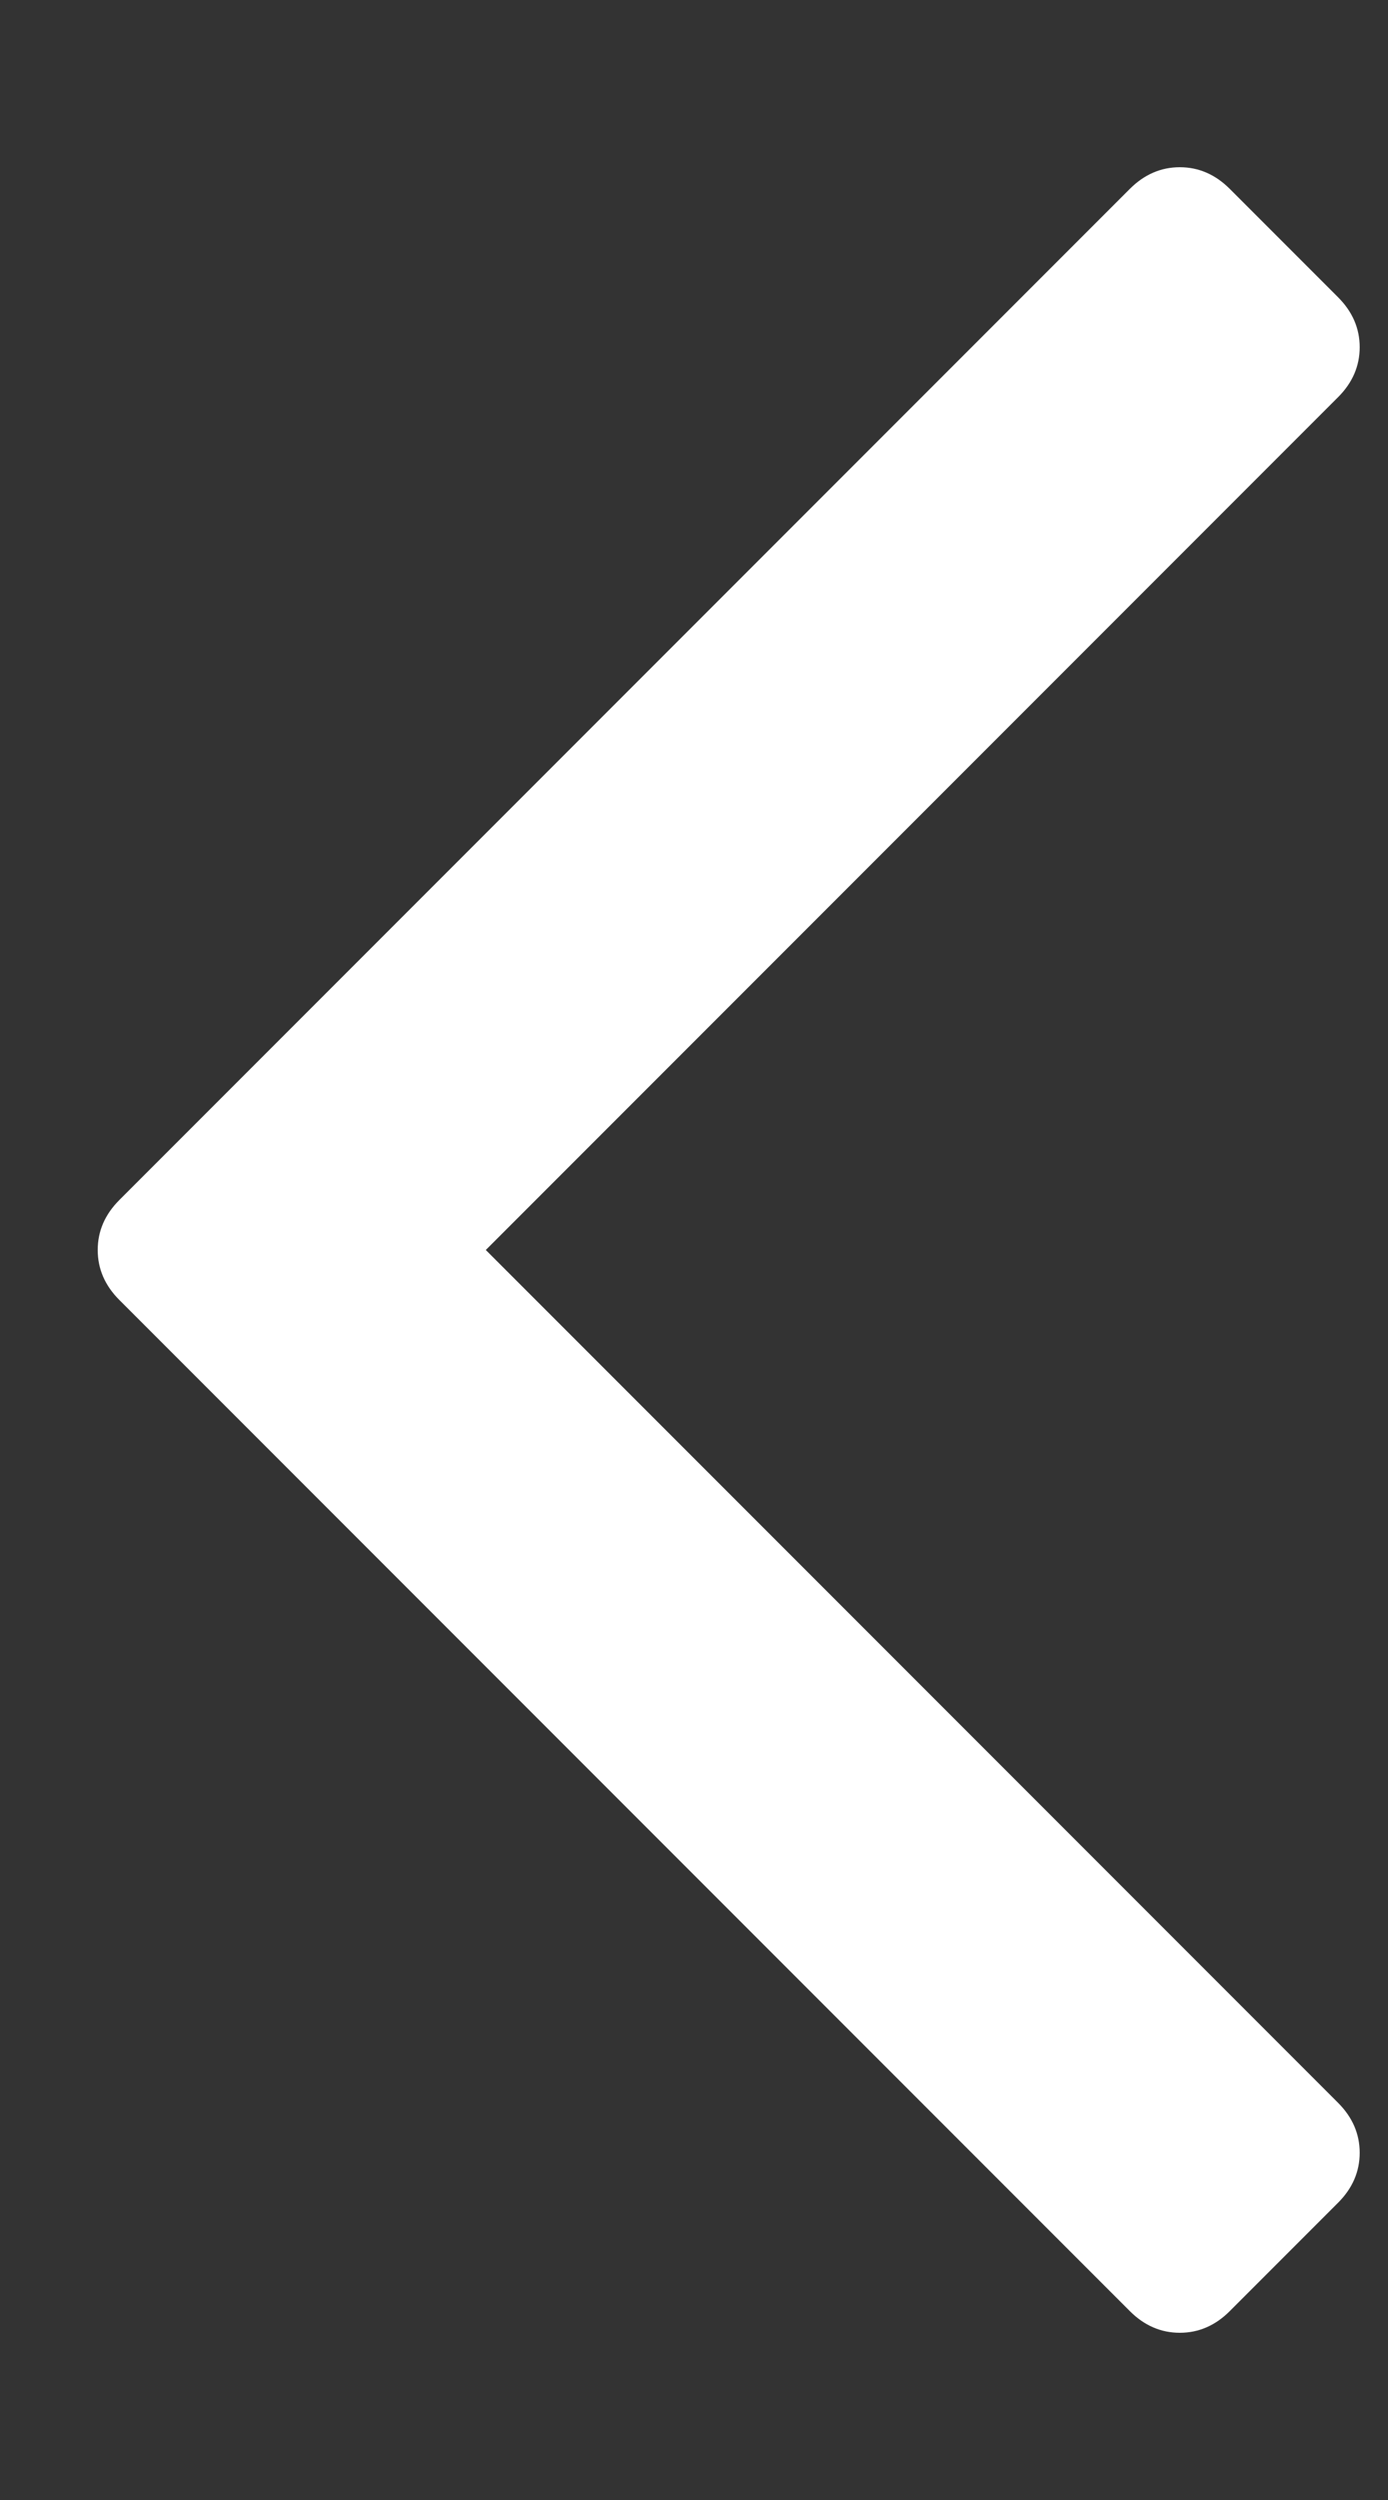 <svg width="5" height="9" viewBox="0 0 5 9" fill="none" xmlns="http://www.w3.org/2000/svg">
<rect x="0" y="0" width="5" height="9" fill="#333333" stroke="none"/>
<path d="M4.43 8.32C4.378 8.372 4.318 8.398 4.25 8.398C4.182 8.398 4.122 8.372 4.07 8.32L0.43 4.68C0.378 4.628 0.352 4.568 0.352 4.5C0.352 4.432 0.378 4.372 0.43 4.32L4.07 0.68C4.122 0.628 4.182 0.602 4.25 0.602C4.318 0.602 4.378 0.628 4.43 0.68L4.82 1.07C4.872 1.122 4.898 1.182 4.898 1.25C4.898 1.318 4.872 1.378 4.82 1.43L1.75 4.5L4.82 7.57C4.872 7.622 4.898 7.682 4.898 7.75C4.898 7.818 4.872 7.878 4.82 7.93L4.43 8.32Z" fill="white"/>
</svg>
